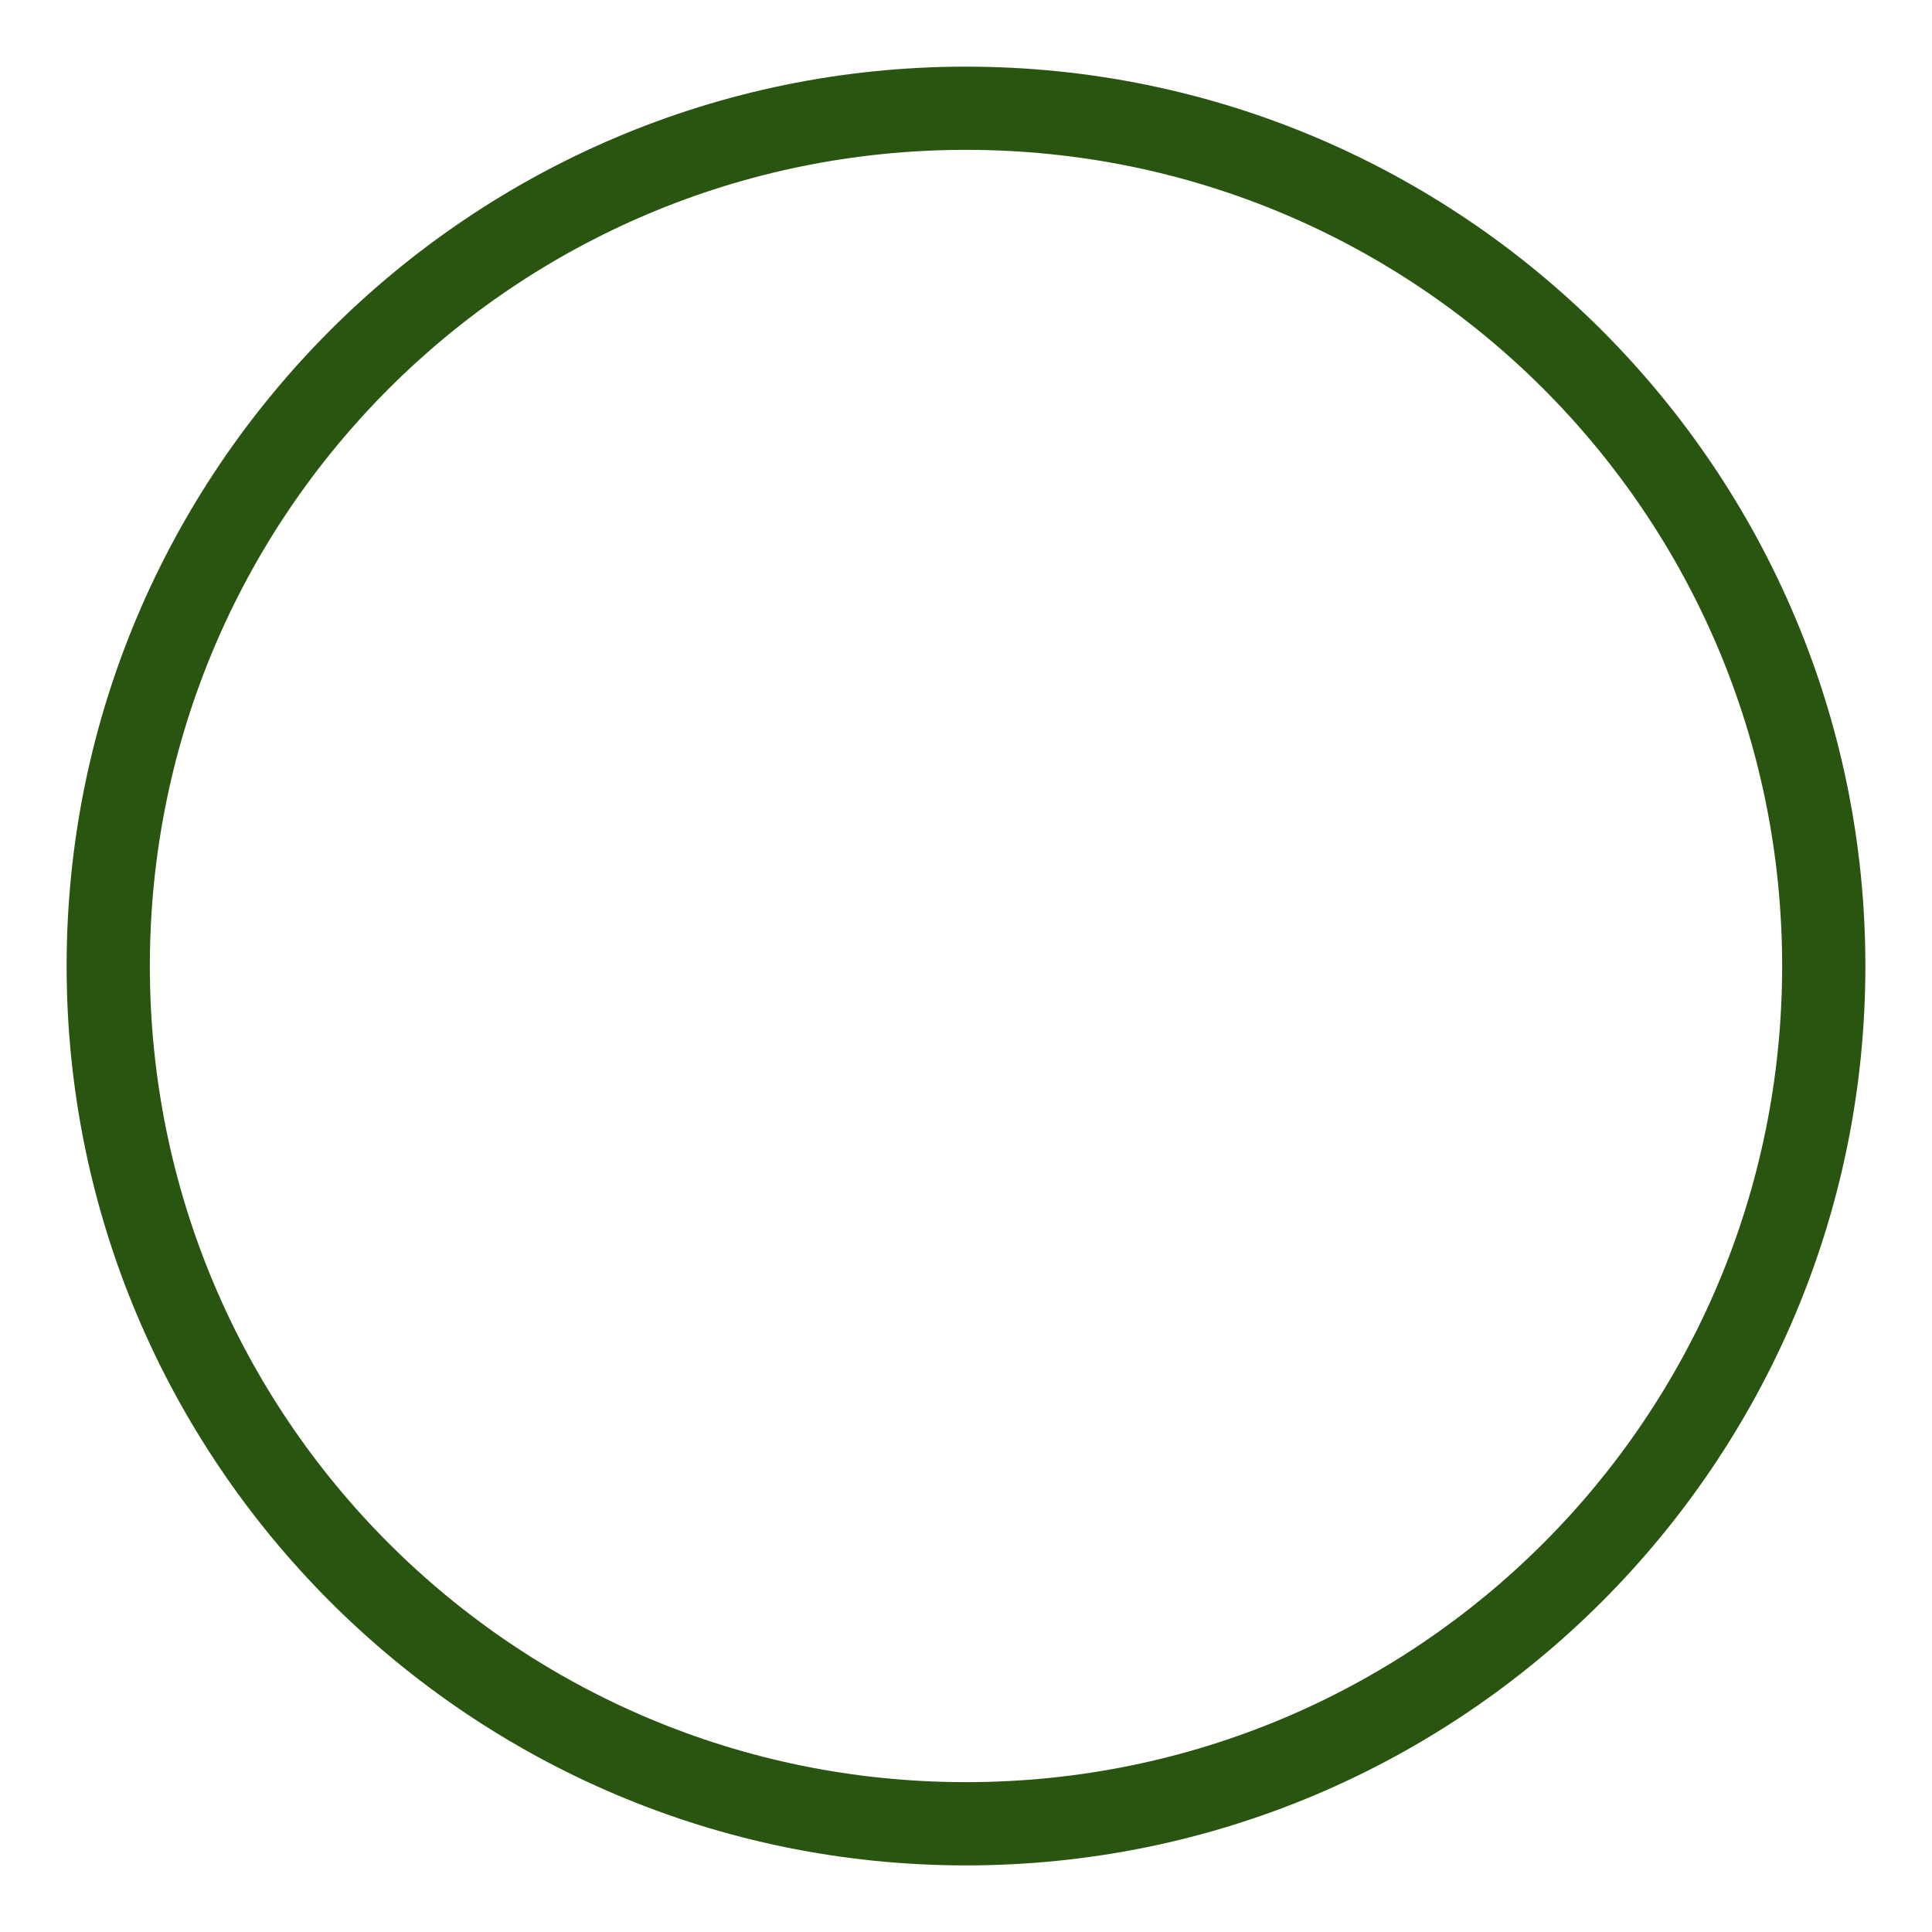 <?xml version="1.0" encoding="UTF-8" standalone="no"?>
<svg
    width="73.05"
    height="73.05"
    viewBox="0 0 73.05 73.05"
    version="1.1"
    id="svg608"
    sodipodi:docname="sun.svg"
    inkscape:version="1.2.1 (9c6d41e410, 2022-07-14)"
    xmlns:inkscape="http://www.inkscape.org/namespaces/inkscape"
    xmlns:sodipodi="http://sodipodi.sourceforge.net/DTD/sodipodi-0.dtd"
    xmlns="http://www.w3.org/2000/svg"
    xmlns:svg="http://www.w3.org/2000/svg">
   <defs
       id="defs612" />
   <sodipodi:namedview
       id="namedview610"
       pagecolor="#505050"
       bordercolor="#ffffff"
       borderopacity="1"
       inkscape:showpageshadow="0"
       inkscape:pageopacity="0"
       inkscape:pagecheckerboard="1"
       inkscape:deskcolor="#505050"
       showgrid="false"
       inkscape:zoom="5.3187513"
       inkscape:cx="-48.789648"
       inkscape:cy="38.824903"
       inkscape:window-width="1920"
       inkscape:window-height="1057"
       inkscape:window-x="-8"
       inkscape:window-y="-8"
       inkscape:window-maximized="1"
       inkscape:current-layer="svg608" />
   <path
       style="color:#000000;fill:#2a5510;stroke-linecap:round;-inkscape-stroke:none;paint-order:markers stroke fill;fill-opacity:1"
       d="m 36.525,2.52 c -18.762,0 -34.006,15.244 -34.006,34.006 0,18.762 15.244,34.006 34.006,34.006 18.762,0 34.006,-15.244 34.006,-34.006 0,-18.762 -15.244,-34.006 -34.006,-34.006 z m 0,3.146 c 17.062,0 30.859,13.798 30.859,30.859 0,17.062 -13.798,30.859 -30.859,30.859 -17.062,0 -30.859,-13.798 -30.859,-30.859 0,-17.062 13.798,-30.859 30.859,-30.859 z"
       id="path731" />
</svg>
